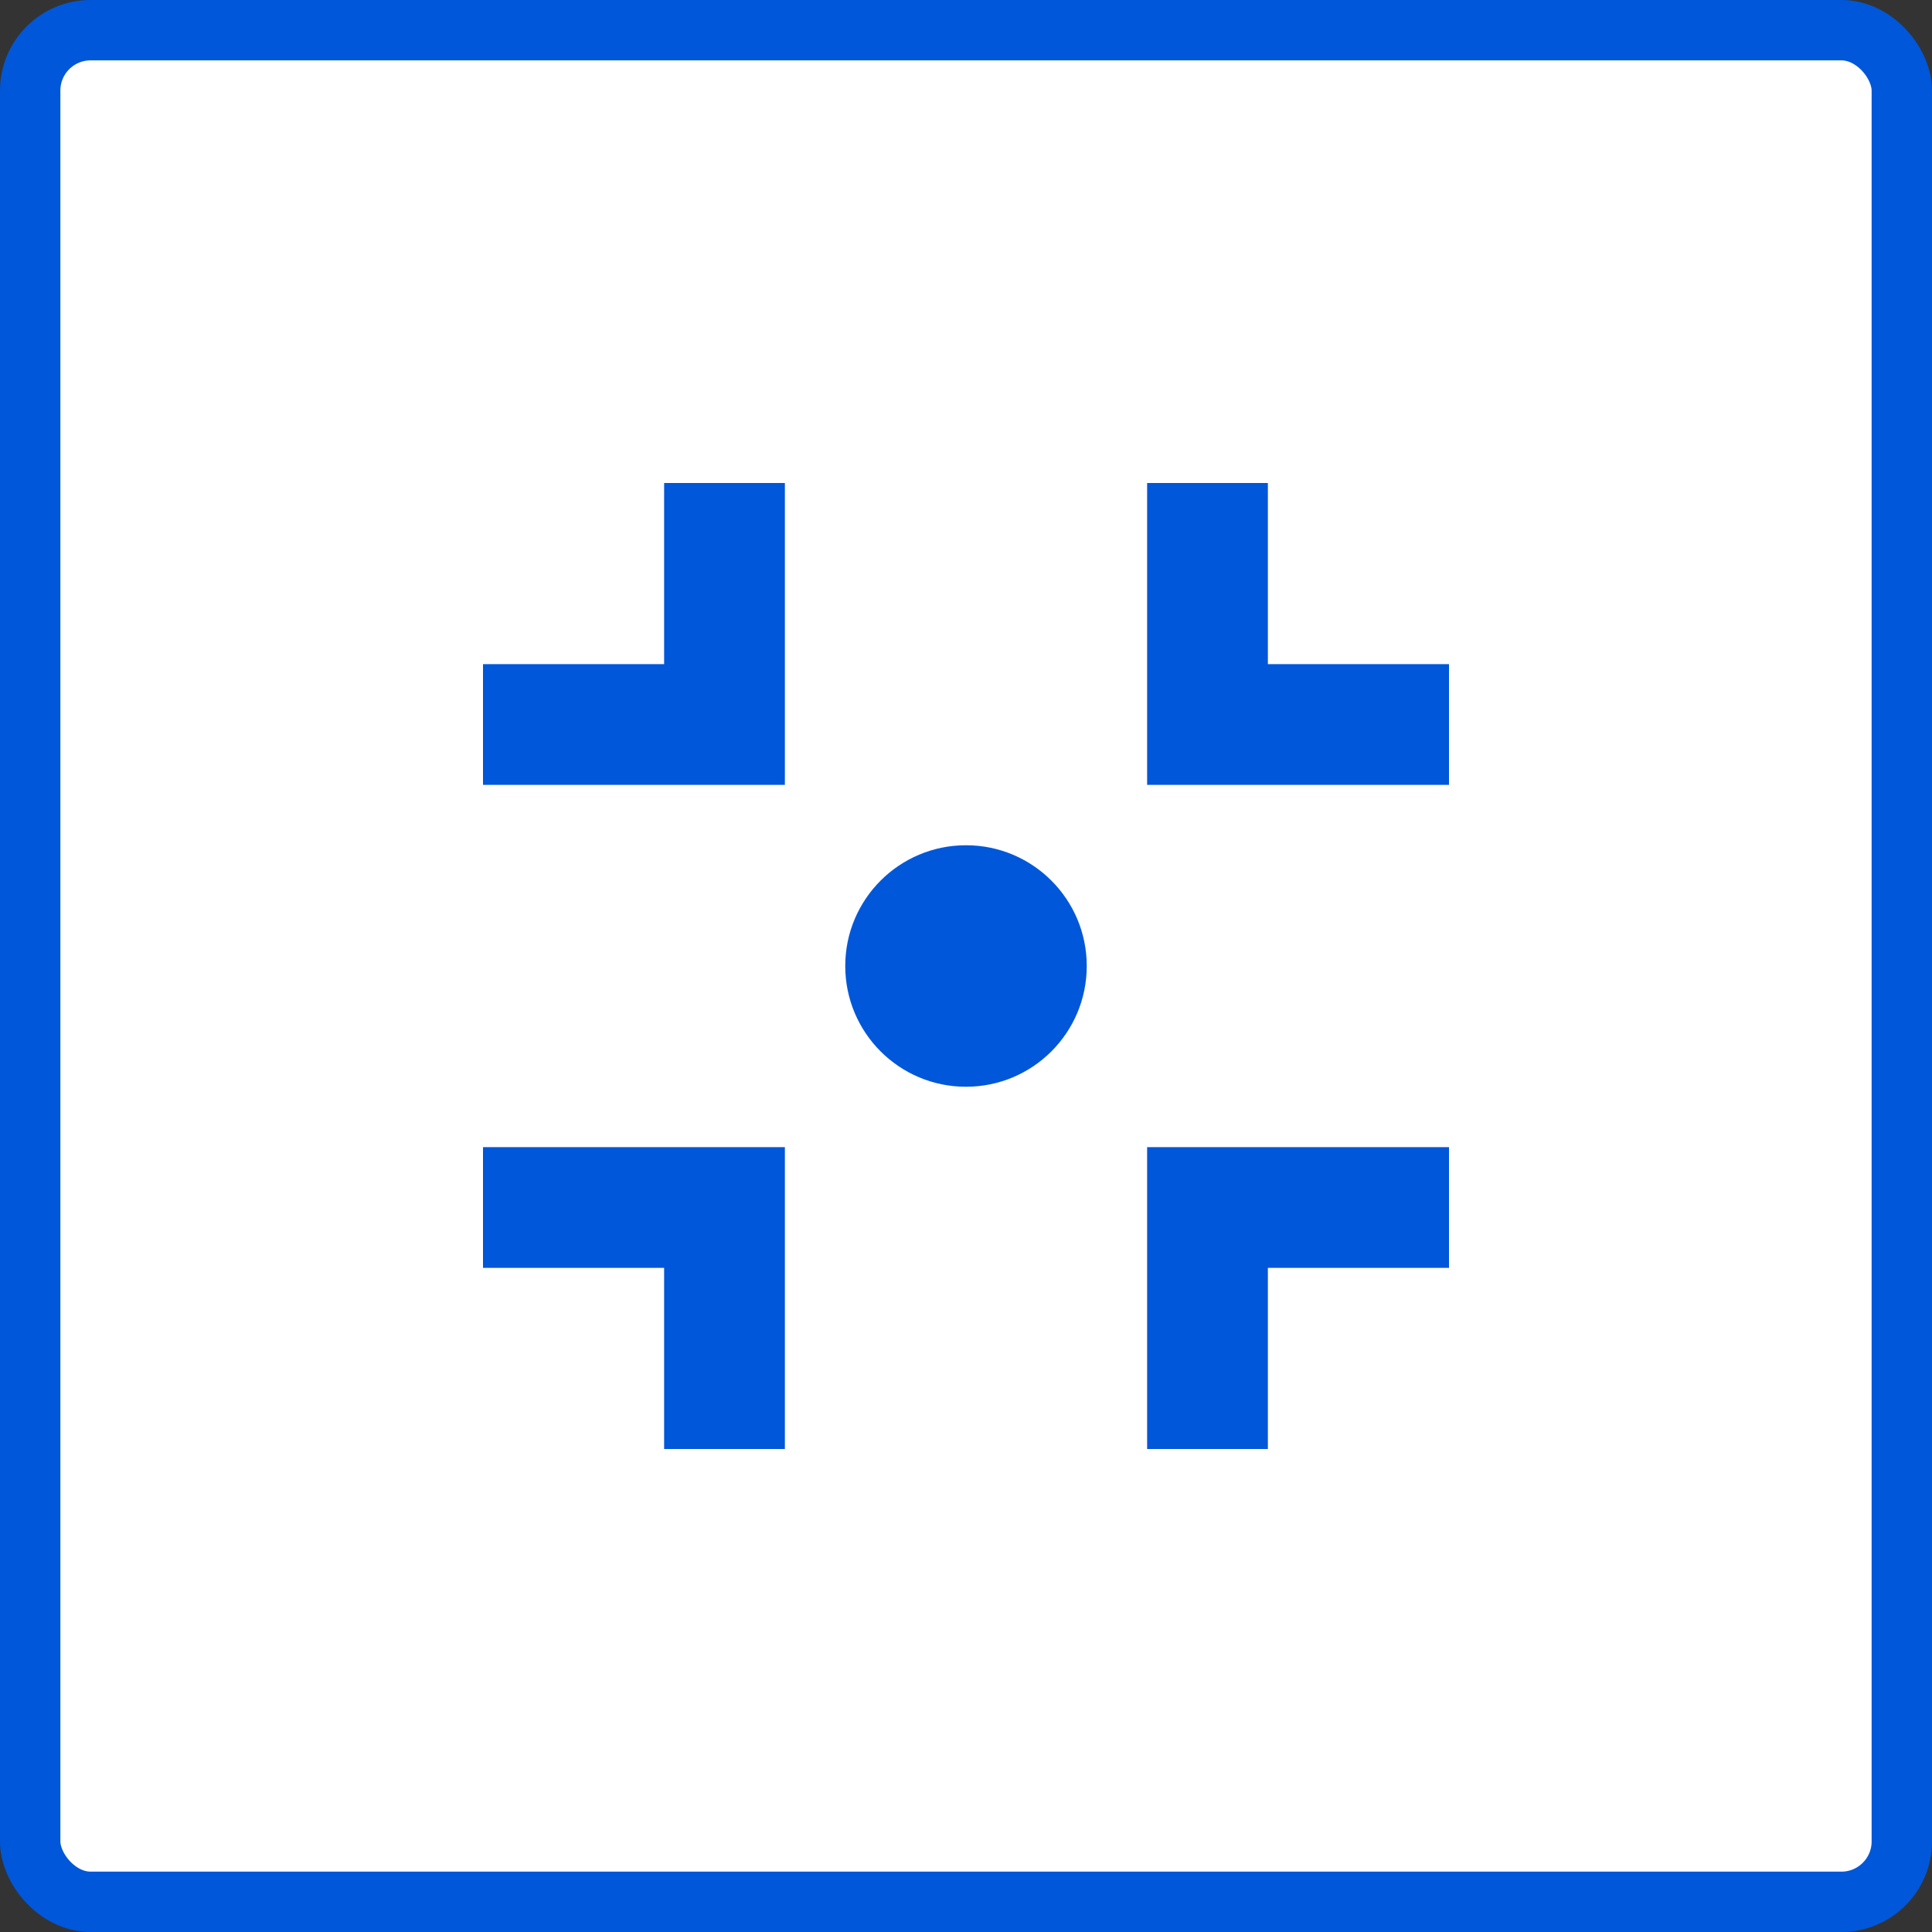 <?xml version="1.0" encoding="UTF-8"?>
<svg width="32px" height="32px" viewBox="0 0 32 32" version="1.1" xmlns="http://www.w3.org/2000/svg" xmlns:xlink="http://www.w3.org/1999/xlink">
    <rect x="0" y="0" width="32" height="32" fill="#333333" stroke="none"/>
    <title>web-退出全屏-按下</title>
    <g id="Sampling分析模块" stroke="none" stroke-width="1" fill="none" fill-rule="evenodd">
        <g id="画板" transform="translate(-444, -166)">
            <g id="web-退出全屏-按下" transform="translate(444, 166)">
                <rect id="bgc" stroke="#0057D9" fill="#FFFFFF" x="0.5" y="0.5" width="31" height="31" rx="1"></rect>
                <path d="M13,19 L13,24 L11,24 L11,21 L8,21 L8,19 L13,19 Z M24,19 L24,21 L21,21 L21,24 L19,24 L19,19 L24,19 Z M16,14 C17.105,14 18,14.895 18,16 C18,17.105 17.105,18 16,18 C14.895,18 14,17.105 14,16 C14,14.895 14.895,14 16,14 Z M13,8 L13,13 L8,13 L8,11 L11,11 L11,8 L13,8 Z M19,13 L19,8 L21,8 L21,11 L24,11 L24,13 L19,13 Z" id="形状结合" fill="#0057D9"></path>
            </g>
        </g>
    </g>
</svg>